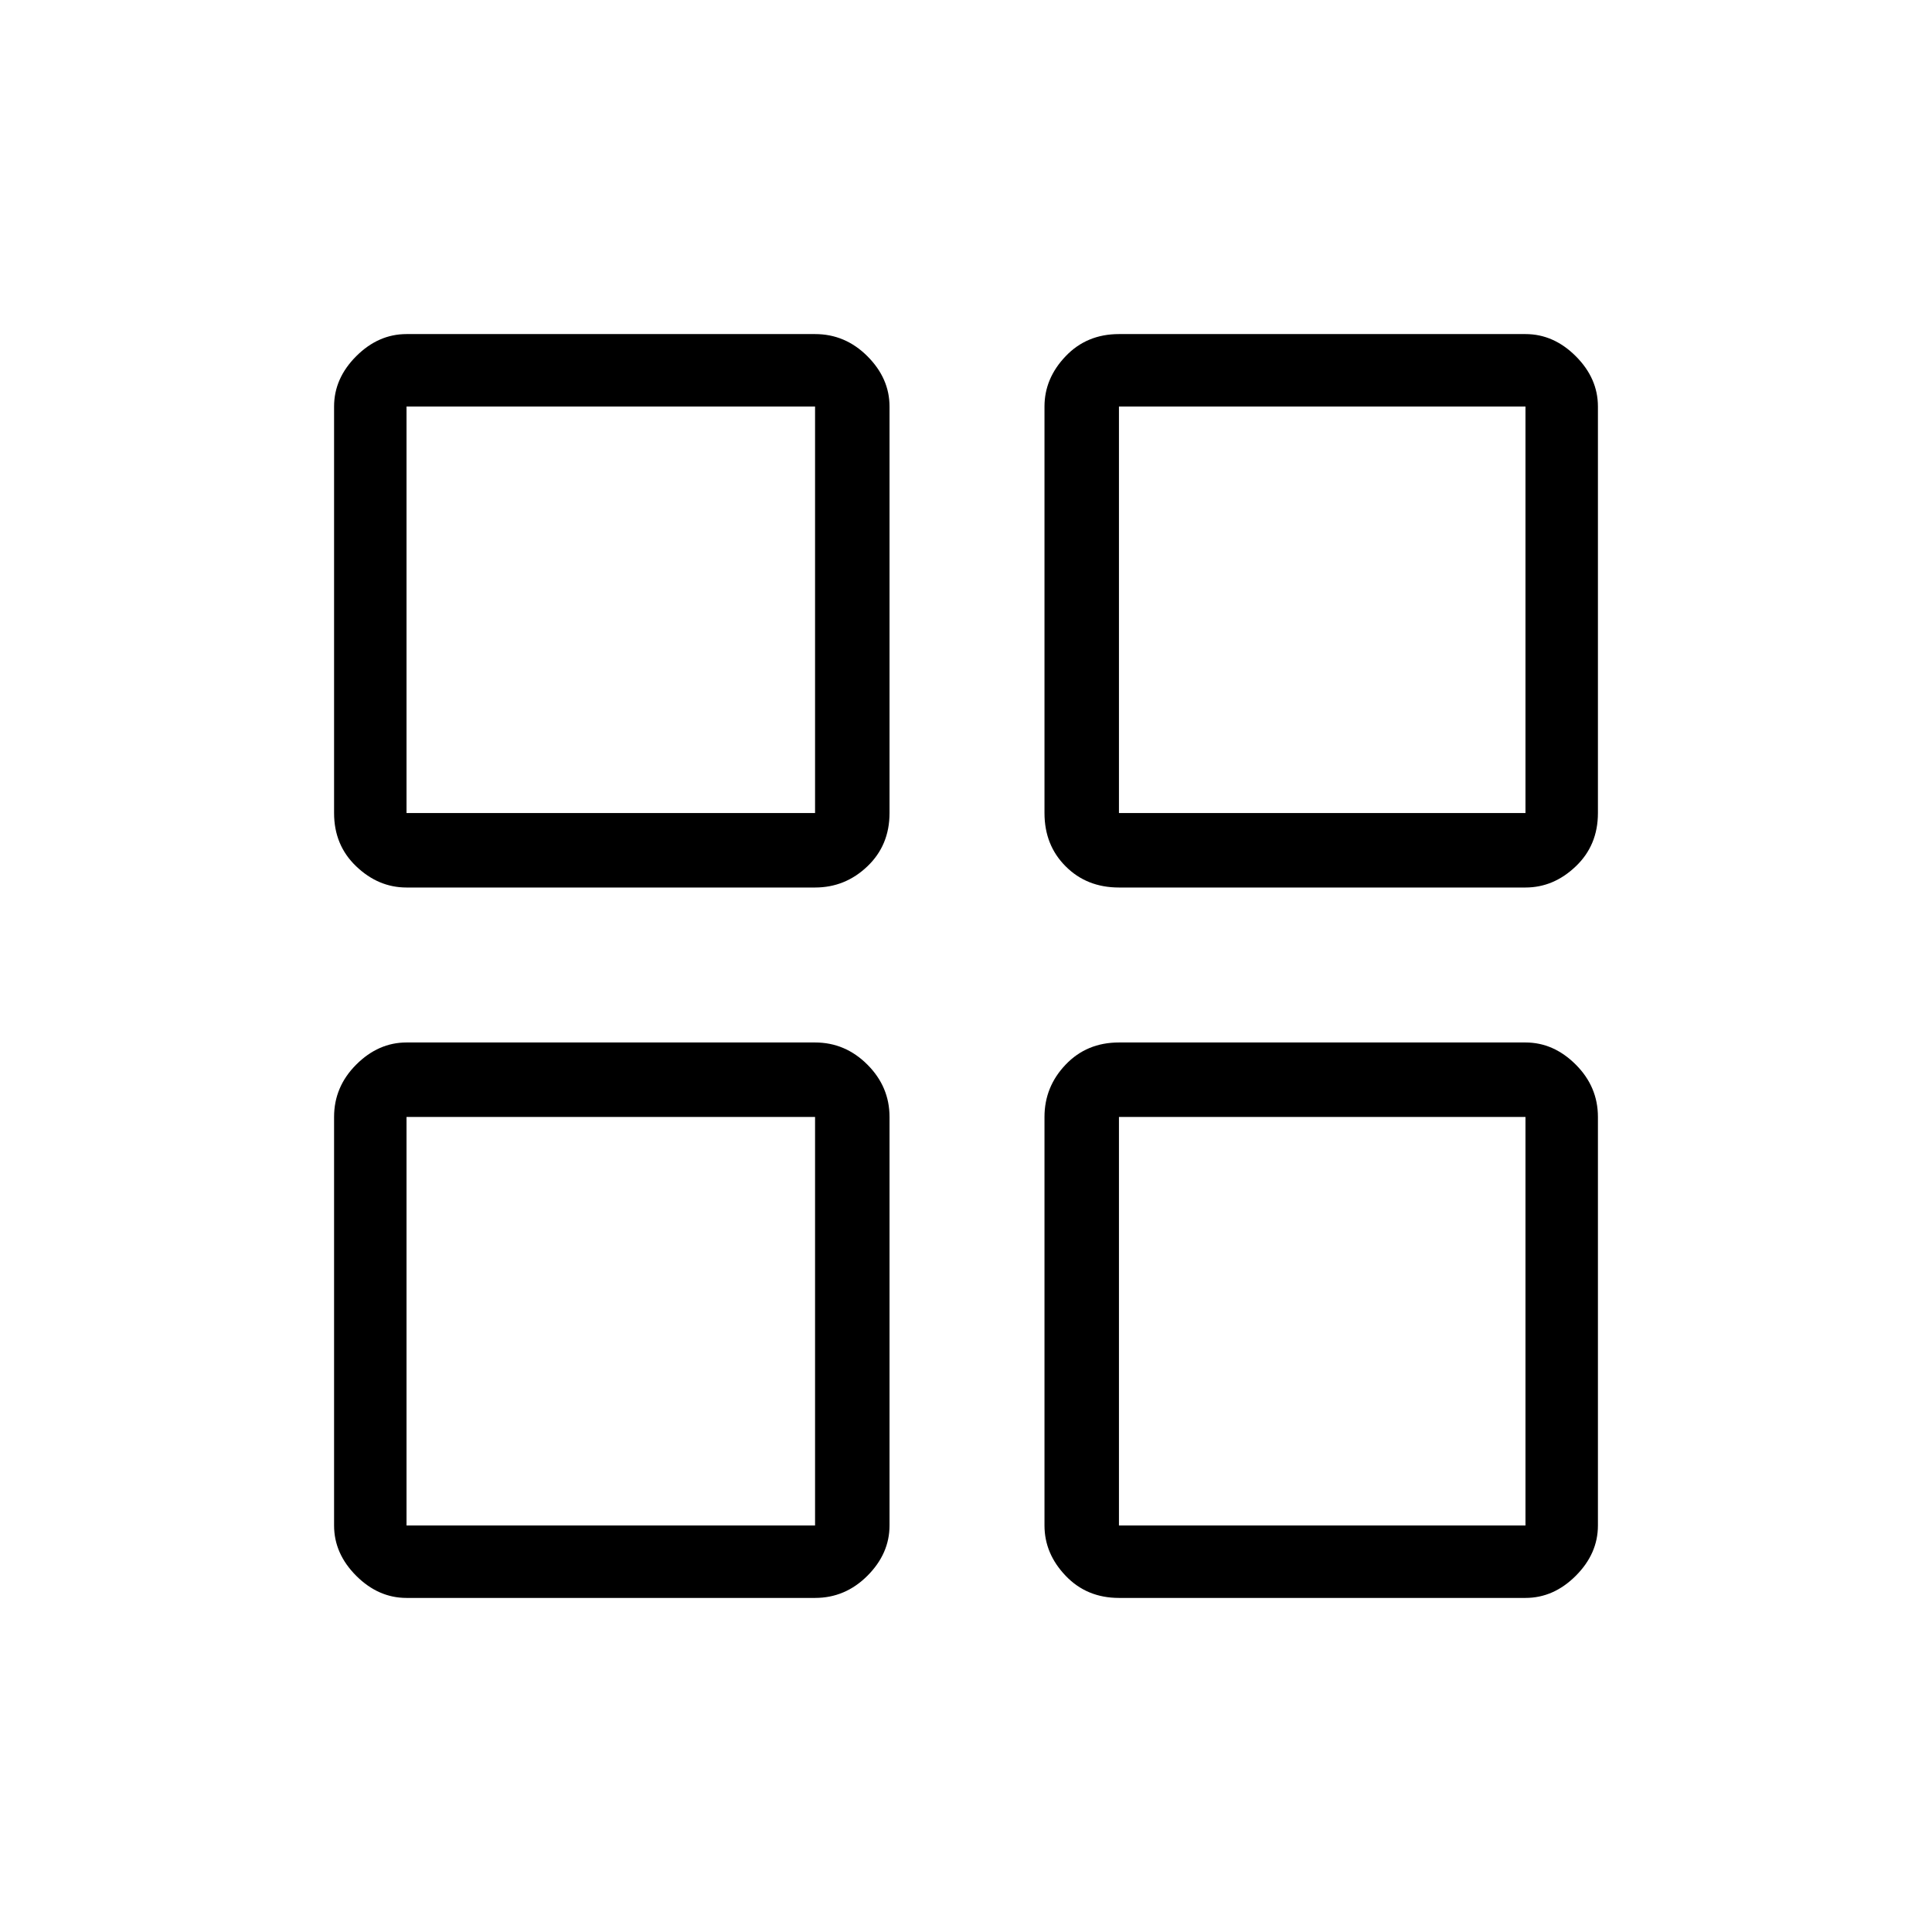<svg xmlns="http://www.w3.org/2000/svg" height="24" width="24"><path d="M5.05 11.025Q4.7 11.025 4.425 10.762Q4.15 10.5 4.15 10.1V5.05Q4.15 4.7 4.425 4.425Q4.7 4.15 5.05 4.15H10.125Q10.5 4.15 10.775 4.425Q11.05 4.7 11.05 5.05V10.1Q11.05 10.5 10.775 10.762Q10.5 11.025 10.125 11.025ZM5.05 19.85Q4.7 19.85 4.425 19.575Q4.15 19.3 4.15 18.95V13.875Q4.15 13.5 4.425 13.225Q4.7 12.95 5.05 12.95H10.125Q10.5 12.95 10.775 13.225Q11.05 13.5 11.05 13.875V18.95Q11.05 19.3 10.775 19.575Q10.5 19.85 10.125 19.85ZM13.9 11.025Q13.5 11.025 13.238 10.762Q12.975 10.5 12.975 10.1V5.05Q12.975 4.7 13.238 4.425Q13.5 4.15 13.9 4.15H18.95Q19.3 4.15 19.575 4.425Q19.85 4.7 19.85 5.05V10.1Q19.85 10.5 19.575 10.762Q19.3 11.025 18.95 11.025ZM13.9 19.85Q13.5 19.85 13.238 19.575Q12.975 19.3 12.975 18.95V13.875Q12.975 13.5 13.238 13.225Q13.5 12.95 13.9 12.95H18.95Q19.3 12.95 19.575 13.225Q19.85 13.5 19.85 13.875V18.95Q19.85 19.3 19.575 19.575Q19.3 19.85 18.95 19.85ZM5.05 10.1H10.125V5.05H5.05ZM13.9 10.1H18.95V5.05H13.9ZM13.9 18.95H18.95V13.875H13.9ZM5.05 18.95H10.125V13.875H5.05ZM13.9 10.1ZM13.9 13.875ZM10.125 13.875ZM10.125 10.1Z"/></svg>
